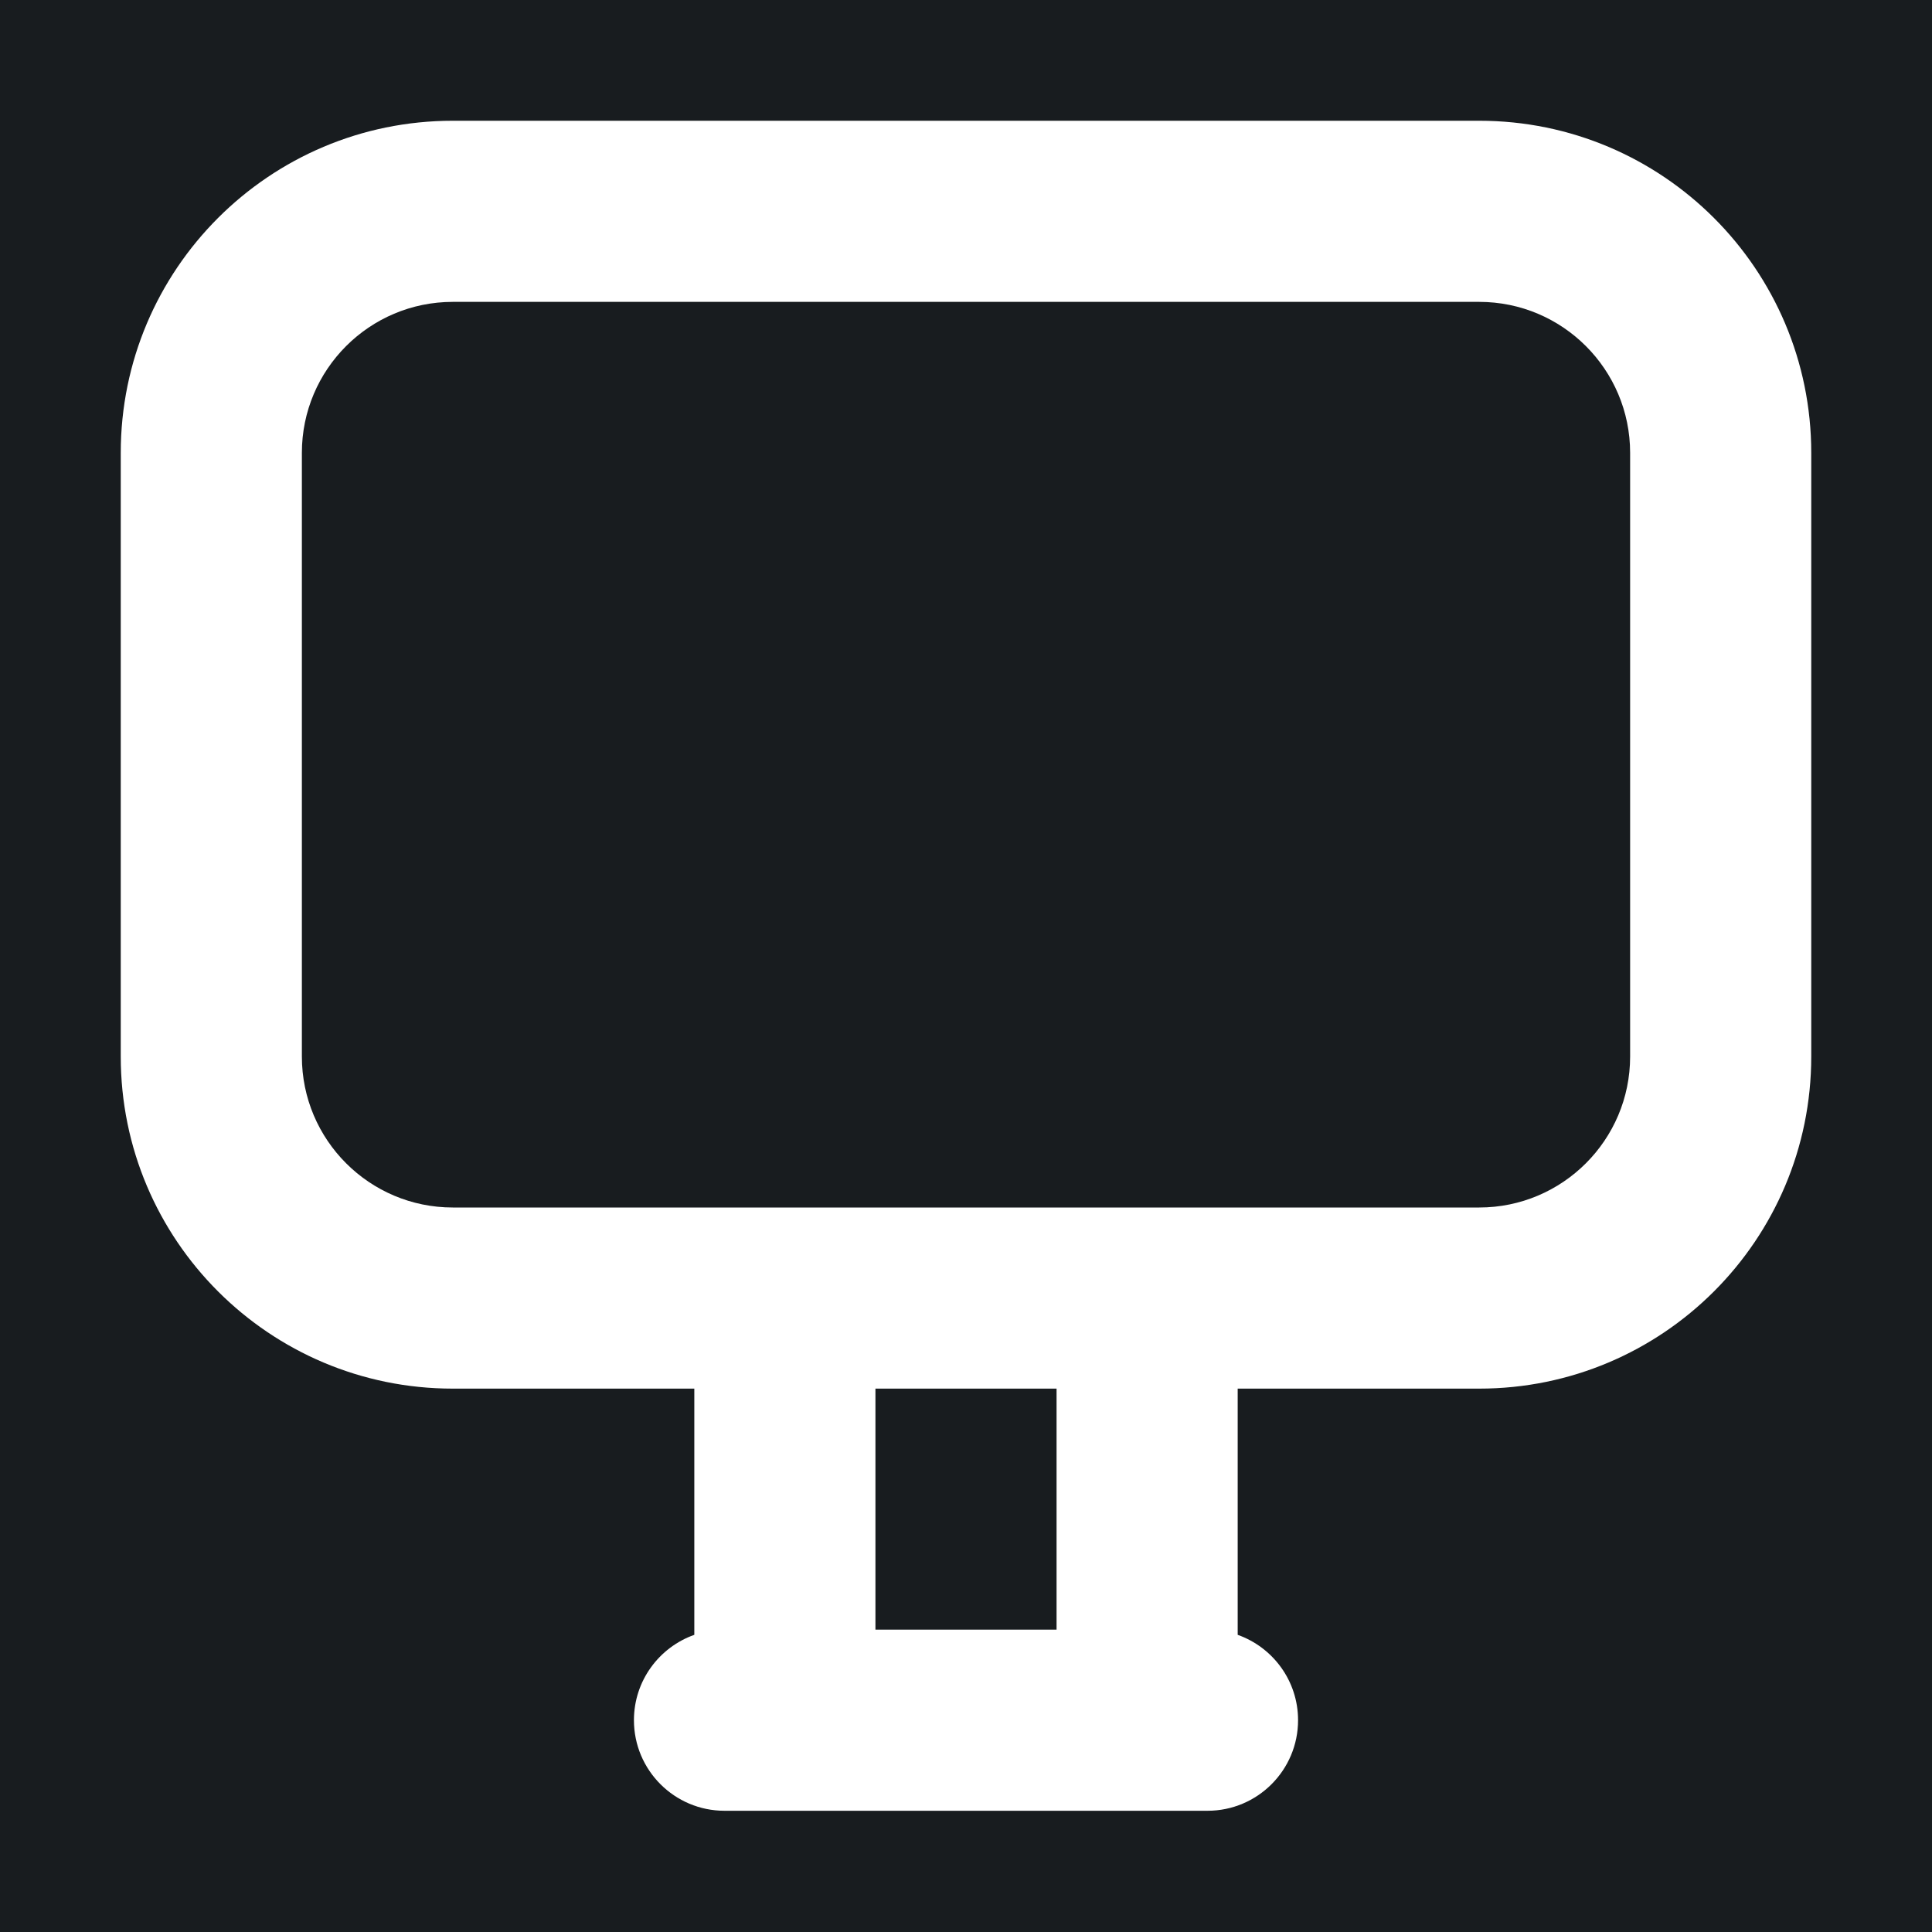 <svg width="32" height="32" viewBox="0 0 16 16" fill="none" xmlns="http://www.w3.org/2000/svg">
<rect x="0" y="0" width="16" height="16" fill="#181c1f"/>
<path fill-rule="evenodd" clip-rule="evenodd" d="M1 3.75C1 2.231 2.231 1 3.75 1H12.25C13.769 1 15 2.231 15 3.75V8.75C15 10.269 13.769 11.5 12.25 11.5H10.25V13.539C10.541 13.642 10.75 13.919 10.75 14.246C10.75 14.66 10.414 14.996 10 14.996H6C5.586 14.996 5.25 14.66 5.25 14.246C5.25 13.919 5.459 13.642 5.75 13.539V11.5H3.75C2.231 11.5 1 10.269 1 8.75V3.75ZM6.5 10H9.5H12.25C12.94 10 13.5 9.44 13.5 8.75V3.75C13.5 3.06 12.94 2.5 12.25 2.5H3.75C3.06 2.5 2.5 3.06 2.5 3.75V8.75C2.5 9.44 3.06 10 3.75 10H6.5ZM7.25 11.5V13.496H8.75V11.5H7.25Z" fill="#ffffff"/>
</svg>
